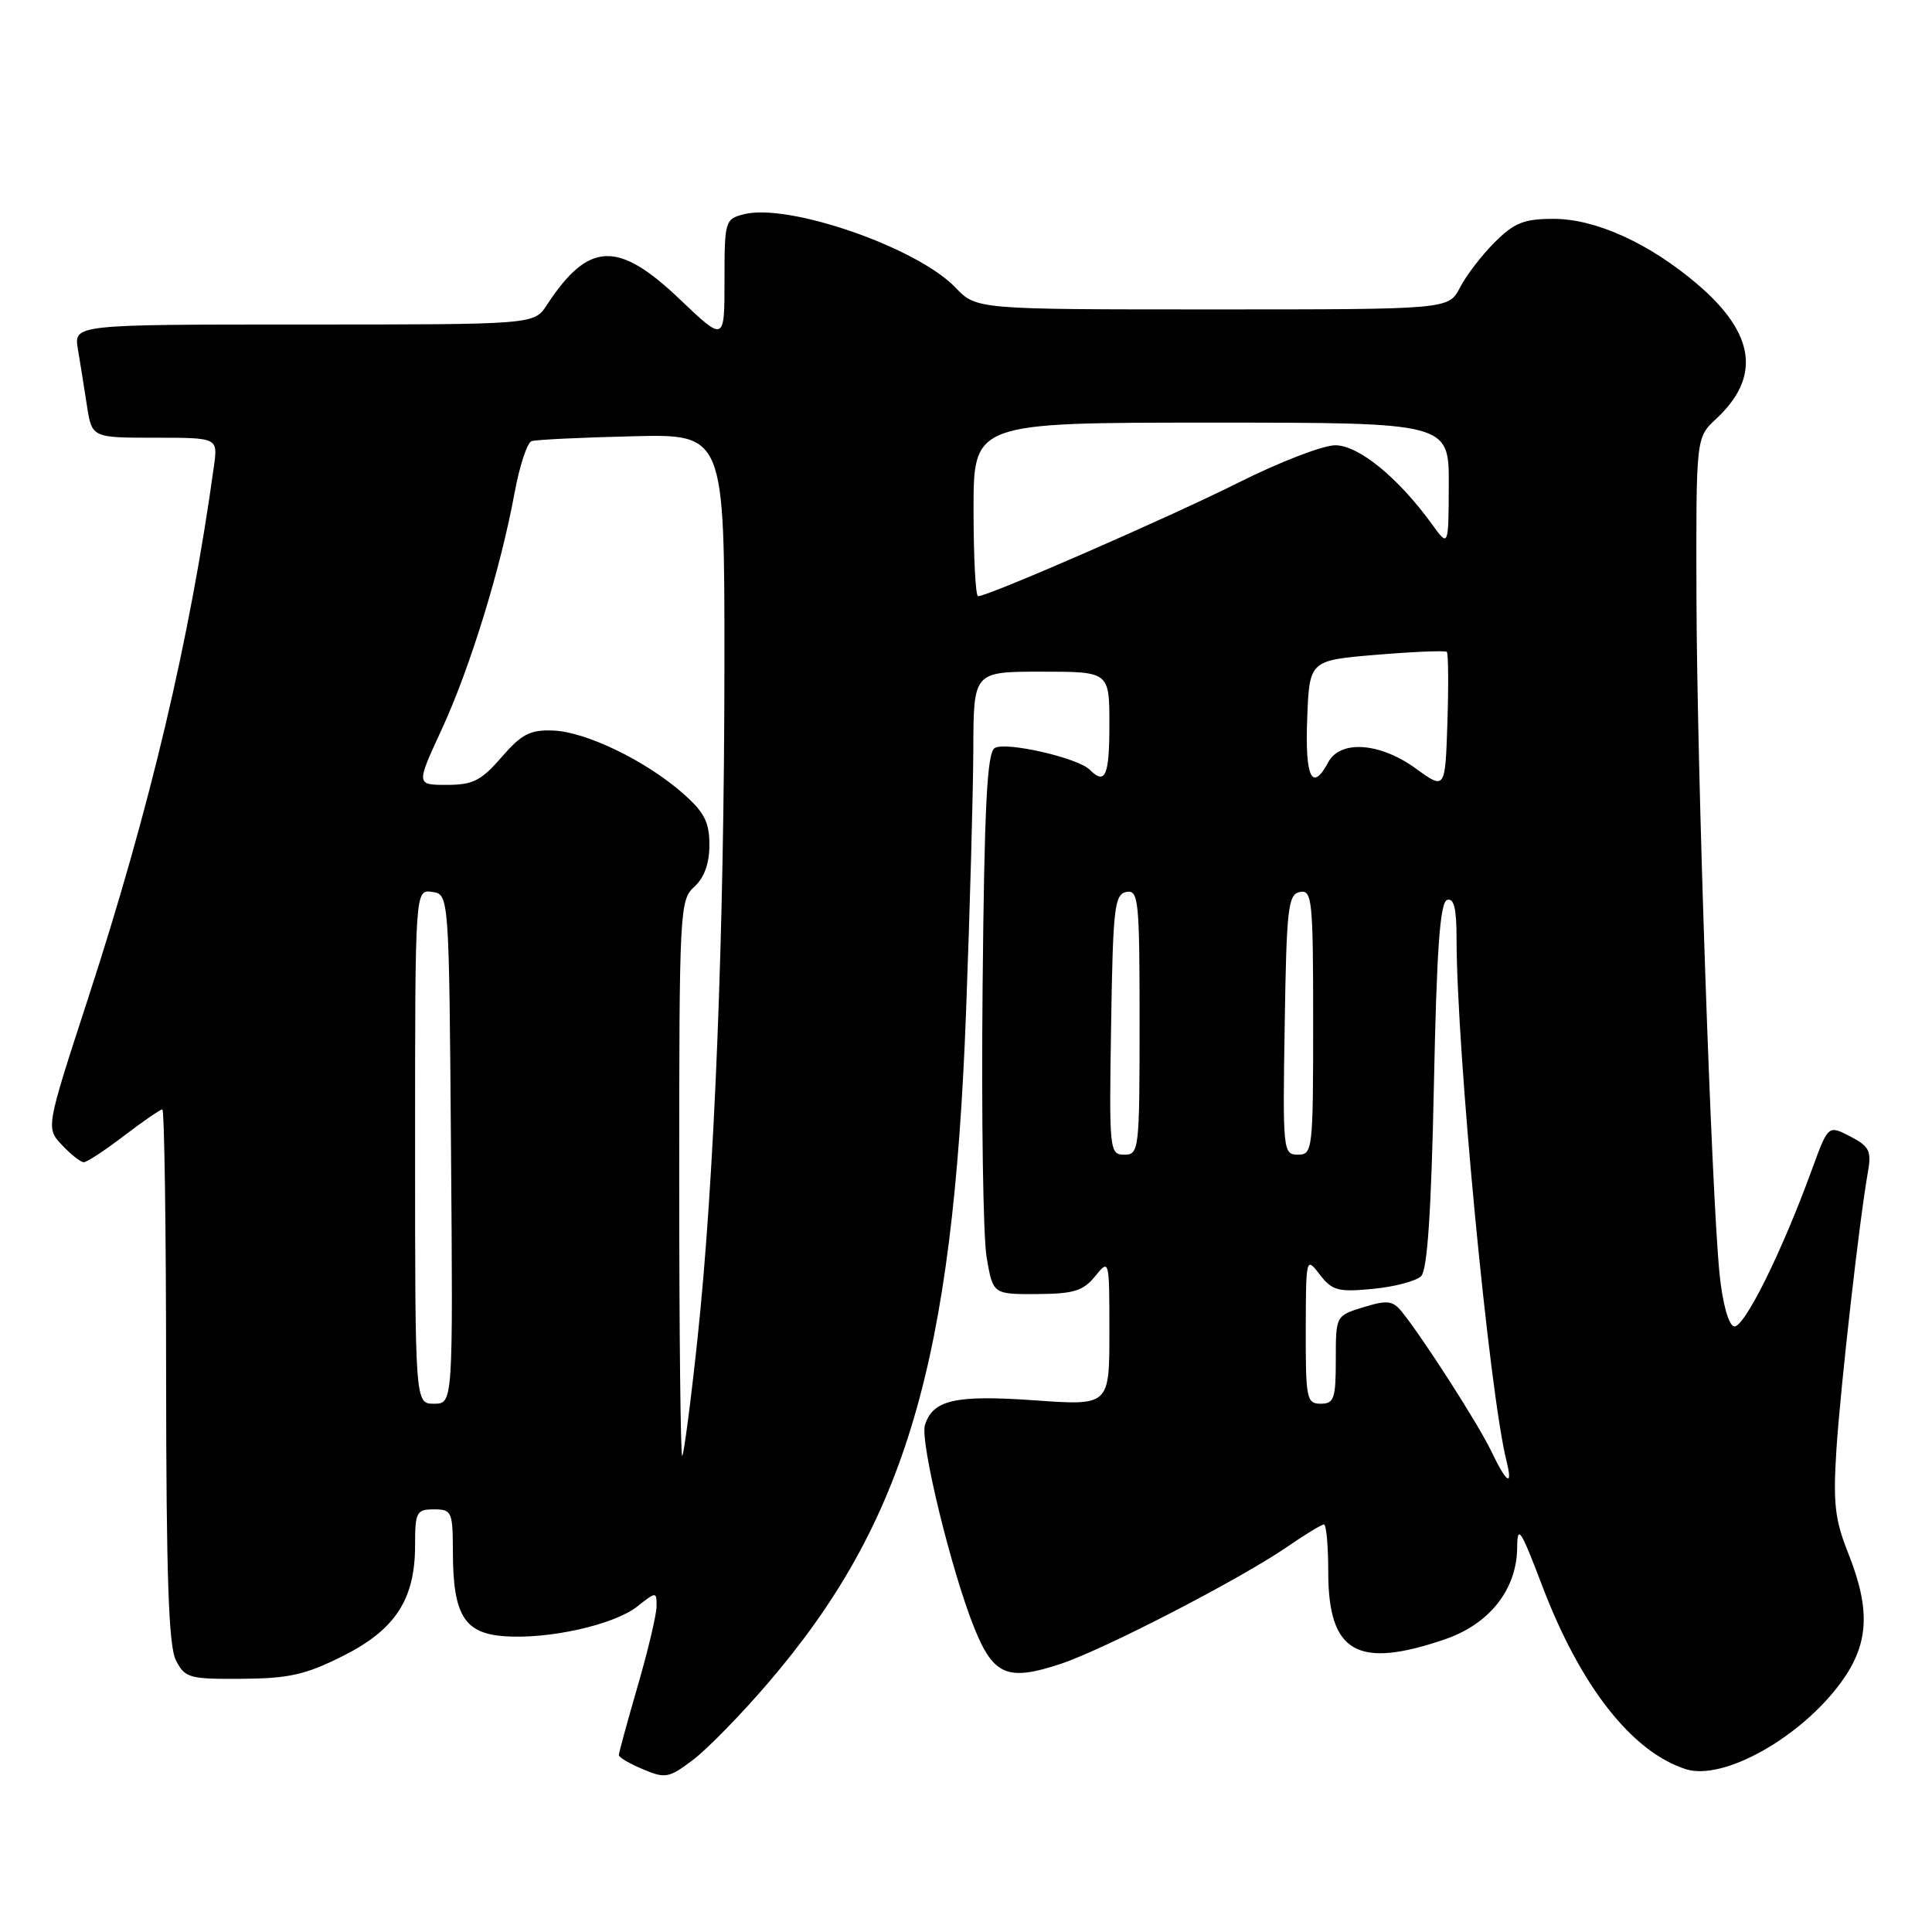 <?xml version="1.0" encoding="UTF-8" standalone="no"?>
<!DOCTYPE svg PUBLIC "-//W3C//DTD SVG 1.1//EN" "http://www.w3.org/Graphics/SVG/1.1/DTD/svg11.dtd" >
<svg xmlns="http://www.w3.org/2000/svg" xmlns:xlink="http://www.w3.org/1999/xlink" version="1.1" viewBox="0 0 256 256">
 <g >
 <path fill="currentColor"
d=" M 101.78 223.00 C 120.02 201.72 126.27 180.51 128.01 134.00 C 128.52 120.53 128.95 104.89 128.97 99.25 C 129.00 89.00 129.00 89.00 138.00 89.00 C 147.00 89.00 147.00 89.00 147.00 96.00 C 147.00 102.82 146.46 104.06 144.39 101.99 C 142.81 100.41 133.24 98.23 131.80 99.12 C 130.79 99.75 130.43 106.79 130.20 130.79 C 130.03 147.76 130.27 163.87 130.73 166.58 C 131.57 171.50 131.57 171.50 137.40 171.47 C 142.27 171.44 143.53 171.06 145.11 169.11 C 146.99 166.79 147.00 166.82 147.00 176.52 C 147.00 186.26 147.00 186.26 137.07 185.55 C 126.60 184.81 123.62 185.48 122.56 188.82 C 121.87 190.98 126.07 208.23 129.12 215.76 C 131.65 222.02 133.53 222.80 140.55 220.47 C 146.33 218.55 164.32 209.25 170.55 204.97 C 172.92 203.33 175.12 202.00 175.43 202.00 C 175.74 202.00 176.00 204.82 176.00 208.28 C 176.00 218.99 179.83 221.20 191.48 217.21 C 197.37 215.19 200.98 210.61 201.03 205.10 C 201.06 201.95 201.48 202.58 204.34 210.10 C 209.41 223.43 216.20 232.10 223.36 234.42 C 228.32 236.02 238.64 230.24 244.00 222.85 C 247.65 217.81 247.88 213.29 244.89 205.79 C 243.12 201.33 242.88 199.16 243.34 192.00 C 243.89 183.63 246.39 161.57 247.51 155.29 C 248.00 152.50 247.70 151.90 245.16 150.58 C 242.24 149.07 242.24 149.07 240.08 155.00 C 236.03 166.10 231.01 176.17 229.74 175.75 C 229.02 175.51 228.23 172.60 227.85 168.81 C 226.77 158.05 224.86 102.02 224.79 79.24 C 224.73 57.98 224.73 57.98 227.37 55.53 C 233.36 49.98 232.58 44.22 224.95 37.69 C 218.60 32.26 211.45 29.00 205.88 29.00 C 201.93 29.00 200.65 29.51 198.05 32.11 C 196.34 33.81 194.27 36.51 193.45 38.11 C 191.95 41.00 191.95 41.00 160.66 41.00 C 129.37 41.00 129.37 41.00 126.59 38.09 C 121.52 32.80 104.52 26.90 98.61 28.38 C 96.07 29.02 96.00 29.24 96.00 37.17 C 96.00 45.30 96.00 45.30 90.07 39.65 C 81.86 31.82 77.98 31.99 72.45 40.43 C 70.77 43.00 70.77 43.00 40.27 43.00 C 9.78 43.00 9.78 43.00 10.32 46.25 C 10.62 48.04 11.16 51.41 11.52 53.75 C 12.18 58.00 12.18 58.00 20.53 58.00 C 28.87 58.00 28.87 58.00 28.35 61.75 C 25.16 84.80 19.87 107.12 11.61 132.48 C 6.08 149.46 6.08 149.46 8.22 151.73 C 9.39 152.98 10.69 154.00 11.10 154.00 C 11.51 154.00 13.91 152.43 16.43 150.50 C 18.95 148.58 21.24 147.00 21.51 147.00 C 21.78 147.00 22.01 162.86 22.01 182.25 C 22.03 208.88 22.34 218.11 23.31 220.00 C 24.50 222.34 25.08 222.50 32.04 222.45 C 38.25 222.41 40.49 221.91 45.39 219.45 C 52.37 215.96 55.00 211.94 55.00 204.77 C 55.00 200.35 55.18 200.00 57.50 200.00 C 59.88 200.00 60.00 200.29 60.01 205.75 C 60.04 214.01 61.53 216.43 66.83 216.81 C 72.70 217.24 81.35 215.30 84.44 212.87 C 86.96 210.88 87.00 210.88 87.00 212.82 C 87.00 213.89 85.88 218.66 84.50 223.40 C 83.12 228.15 82.00 232.27 82.00 232.56 C 82.00 232.86 83.44 233.70 85.20 234.44 C 88.18 235.70 88.65 235.60 91.88 233.15 C 93.79 231.69 98.25 227.12 101.78 223.00 Z  M 197.61 192.31 C 195.91 188.74 188.55 177.27 185.73 173.79 C 184.54 172.33 183.80 172.25 180.67 173.21 C 177.00 174.34 177.00 174.34 177.00 180.17 C 177.00 185.33 176.77 186.00 175.00 186.00 C 173.14 186.00 173.00 185.34 173.02 176.25 C 173.04 166.58 173.06 166.52 174.88 168.89 C 176.51 171.01 177.31 171.23 181.92 170.78 C 184.78 170.51 187.65 169.75 188.31 169.09 C 189.14 168.27 189.65 160.51 190.00 143.78 C 190.37 125.74 190.81 119.56 191.75 119.25 C 192.65 118.95 193.00 120.37 193.00 124.29 C 193.00 139.16 197.33 184.51 199.63 193.64 C 200.49 197.10 199.62 196.52 197.61 192.31 Z  M 90.00 156.32 C 90.00 120.58 90.07 119.25 92.00 117.50 C 93.32 116.30 94.00 114.42 94.00 111.95 C 94.00 108.92 93.33 107.62 90.46 105.10 C 85.55 100.79 77.64 96.96 73.29 96.80 C 70.24 96.68 69.11 97.27 66.46 100.33 C 63.77 103.44 62.66 104.00 59.21 104.00 C 55.13 104.00 55.13 104.00 58.53 96.65 C 62.27 88.54 66.33 75.39 68.18 65.32 C 68.84 61.73 69.86 58.64 70.44 58.45 C 71.02 58.26 77.01 57.97 83.75 57.81 C 96.00 57.50 96.00 57.50 95.99 88.00 C 95.97 123.81 94.66 156.54 92.41 177.50 C 91.53 185.75 90.62 192.69 90.40 192.92 C 90.18 193.15 90.00 176.68 90.00 156.32 Z  M 55.00 151.93 C 55.00 117.86 55.00 117.86 57.25 118.18 C 59.50 118.50 59.50 118.50 59.76 152.25 C 60.03 186.00 60.03 186.00 57.51 186.00 C 55.00 186.00 55.00 186.00 55.00 151.93 Z  M 147.23 135.76 C 147.47 120.27 147.68 118.49 149.25 118.19 C 150.86 117.88 151.00 119.23 151.00 135.43 C 151.00 152.40 150.93 153.00 148.98 153.00 C 147.01 153.00 146.96 152.49 147.23 135.76 Z  M 170.23 135.76 C 170.47 120.27 170.68 118.49 172.25 118.19 C 173.86 117.88 174.00 119.23 174.00 135.43 C 174.00 152.40 173.93 153.00 171.98 153.00 C 170.01 153.00 169.96 152.49 170.23 135.76 Z  M 187.60 101.83 C 182.86 98.39 177.60 98.01 176.00 101.00 C 173.86 105.00 172.91 103.05 173.21 95.25 C 173.50 87.50 173.50 87.50 182.42 86.76 C 187.33 86.35 191.51 86.18 191.71 86.38 C 191.91 86.58 191.95 90.78 191.79 95.70 C 191.50 104.66 191.50 104.66 187.60 101.83 Z  M 129.00 67.50 C 129.00 56.00 129.00 56.00 160.50 56.00 C 192.00 56.00 192.00 56.00 191.97 64.25 C 191.94 72.50 191.94 72.50 189.77 69.50 C 185.32 63.33 180.03 59.00 176.94 59.00 C 175.30 59.00 169.54 61.22 164.14 63.93 C 155.01 68.51 130.97 79.00 129.60 79.00 C 129.27 79.00 129.00 73.83 129.00 67.50 Z "/>
</g>
</svg>